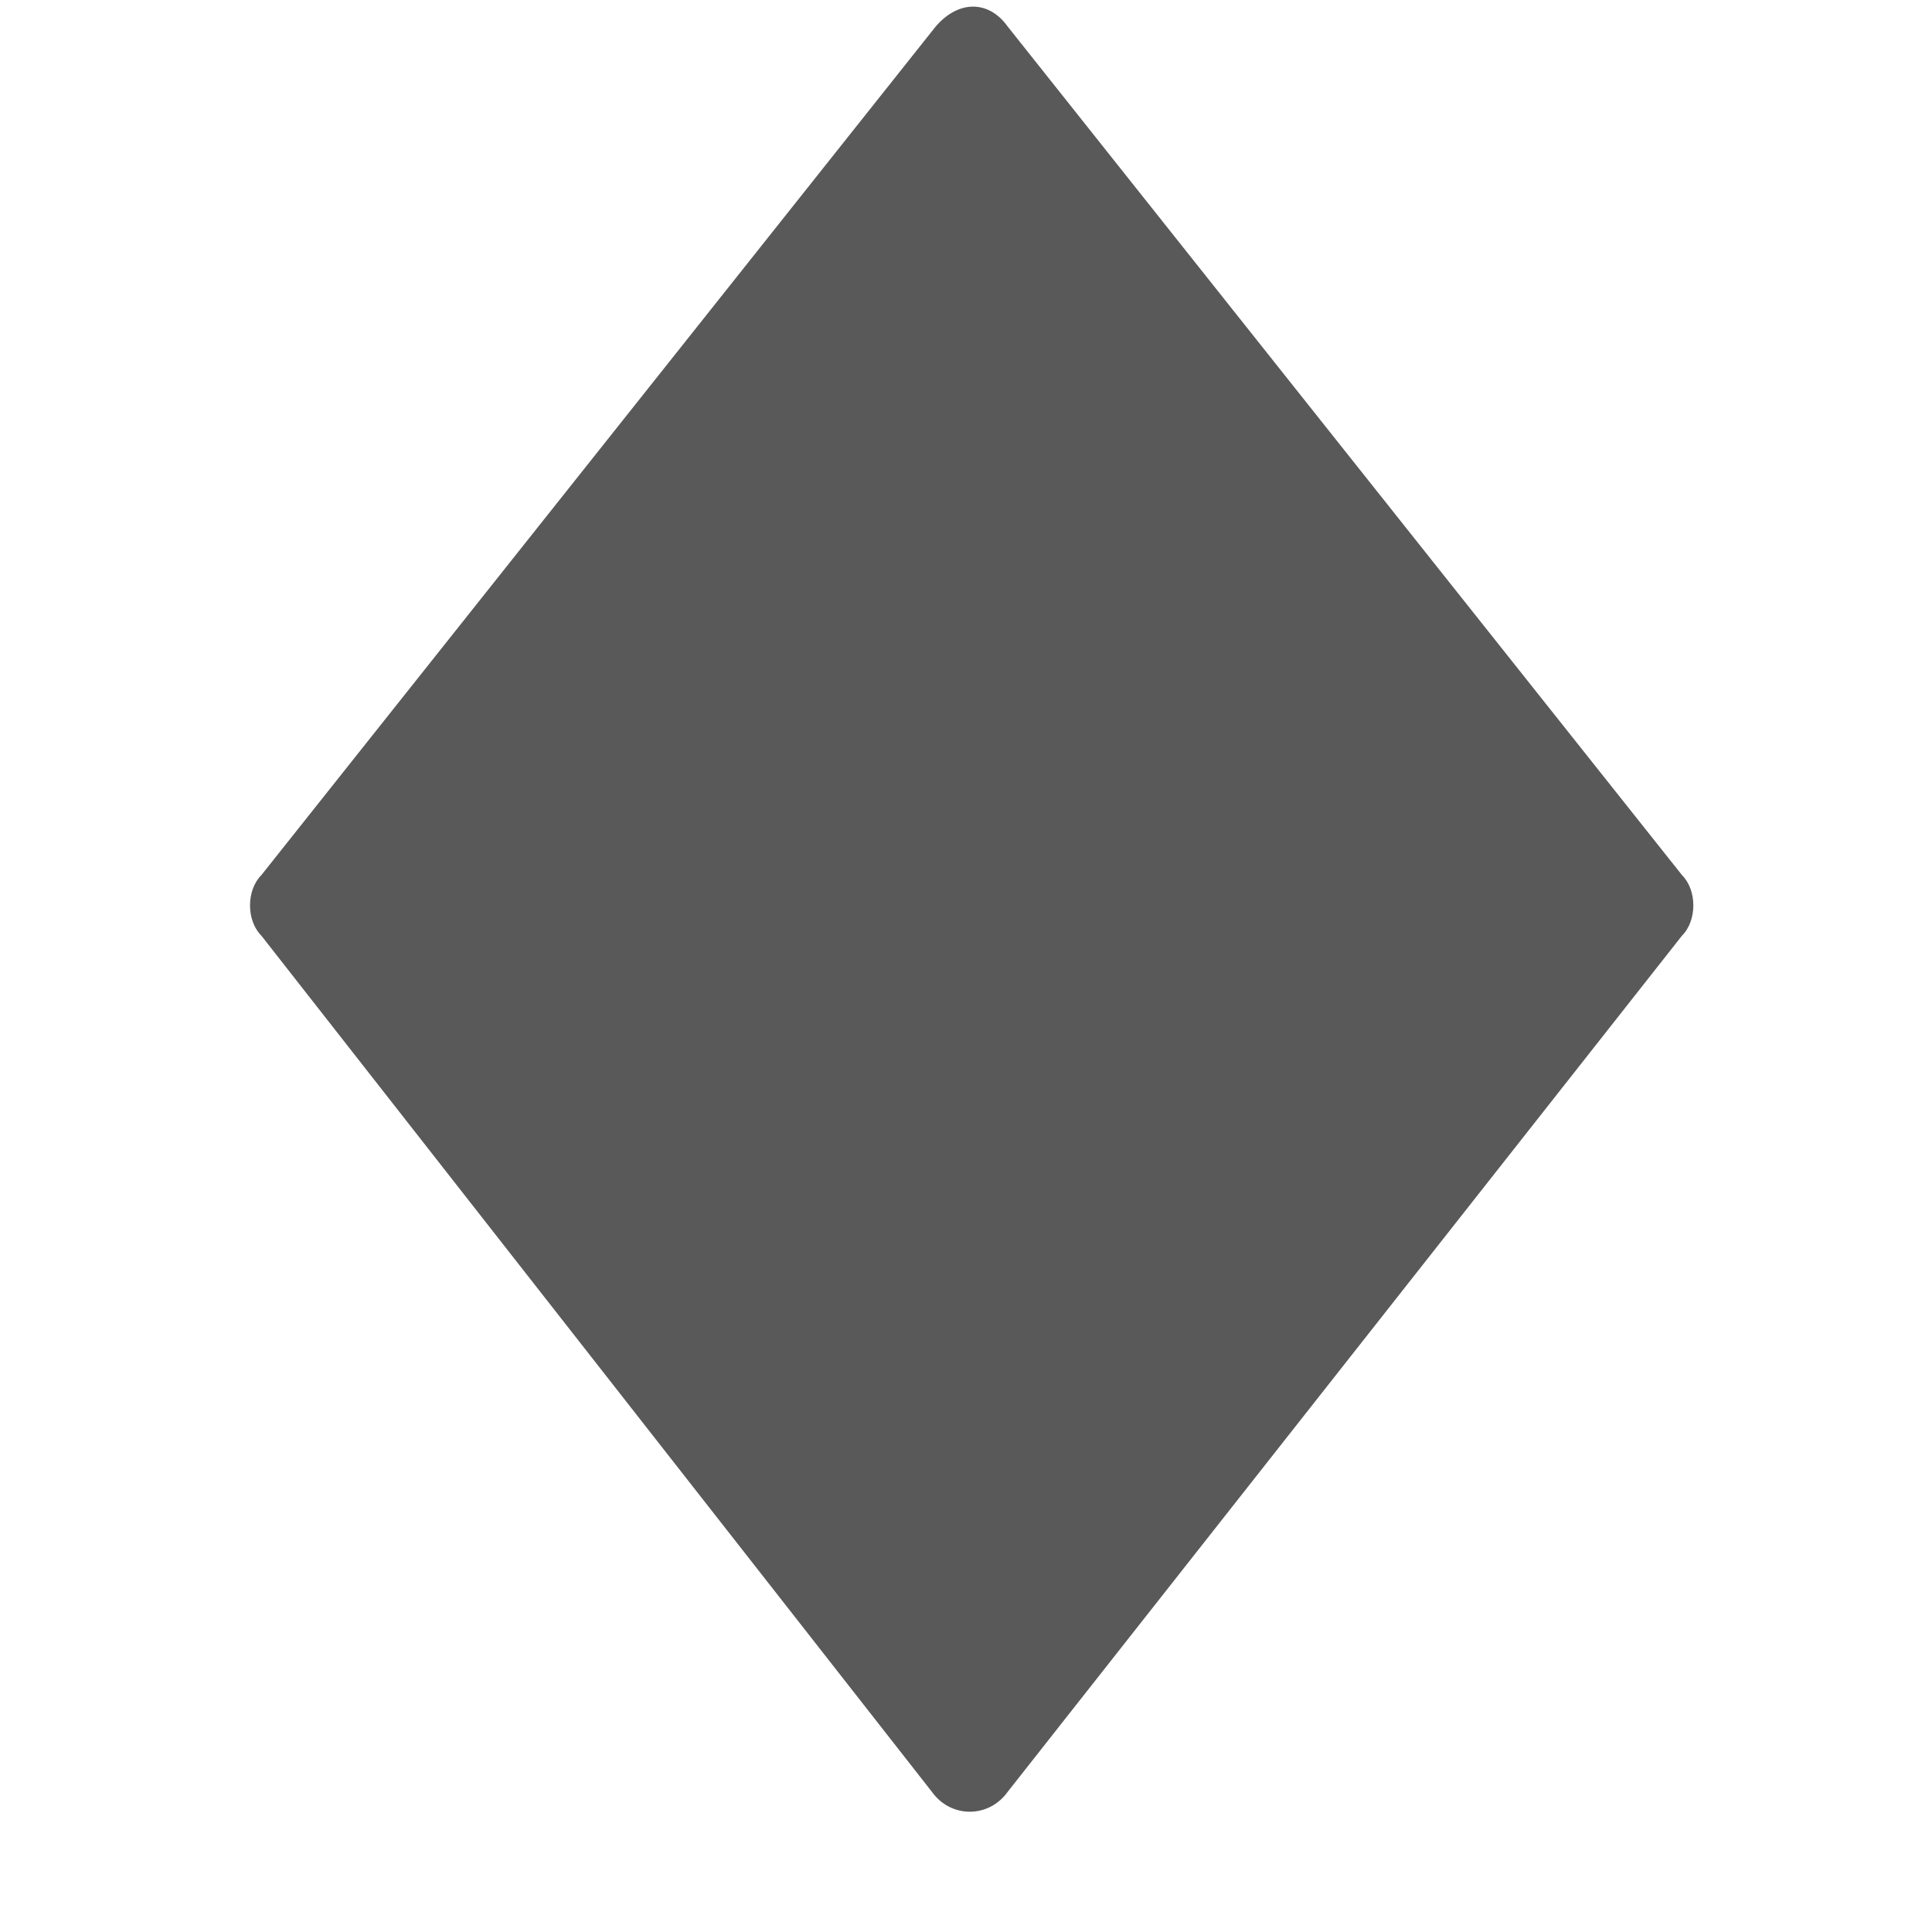 <svg xmlns="http://www.w3.org/2000/svg" version="1.1" xmlns:xlink="http://www.w3.org/1999/xlink" viewBox="0 0 510 510" preserveAspectRatio="xMidYMid">
                    <defs><style>.cls-1{fill:#595959;}</style></defs>
                    <title>current-stock</title>
                    <g id="Layer_2" data-name="Layer 2"><g id="current-stock">
                    <path class="cls-1" d="M69 231L247 7c6-7 14-7 19 0l178 224c4 4 4 12 0 16L266 473c-5 7-15 7-20 0L69 247c-4-4-4-12 0-16z"></path>
                    </g></g>
                    </svg>